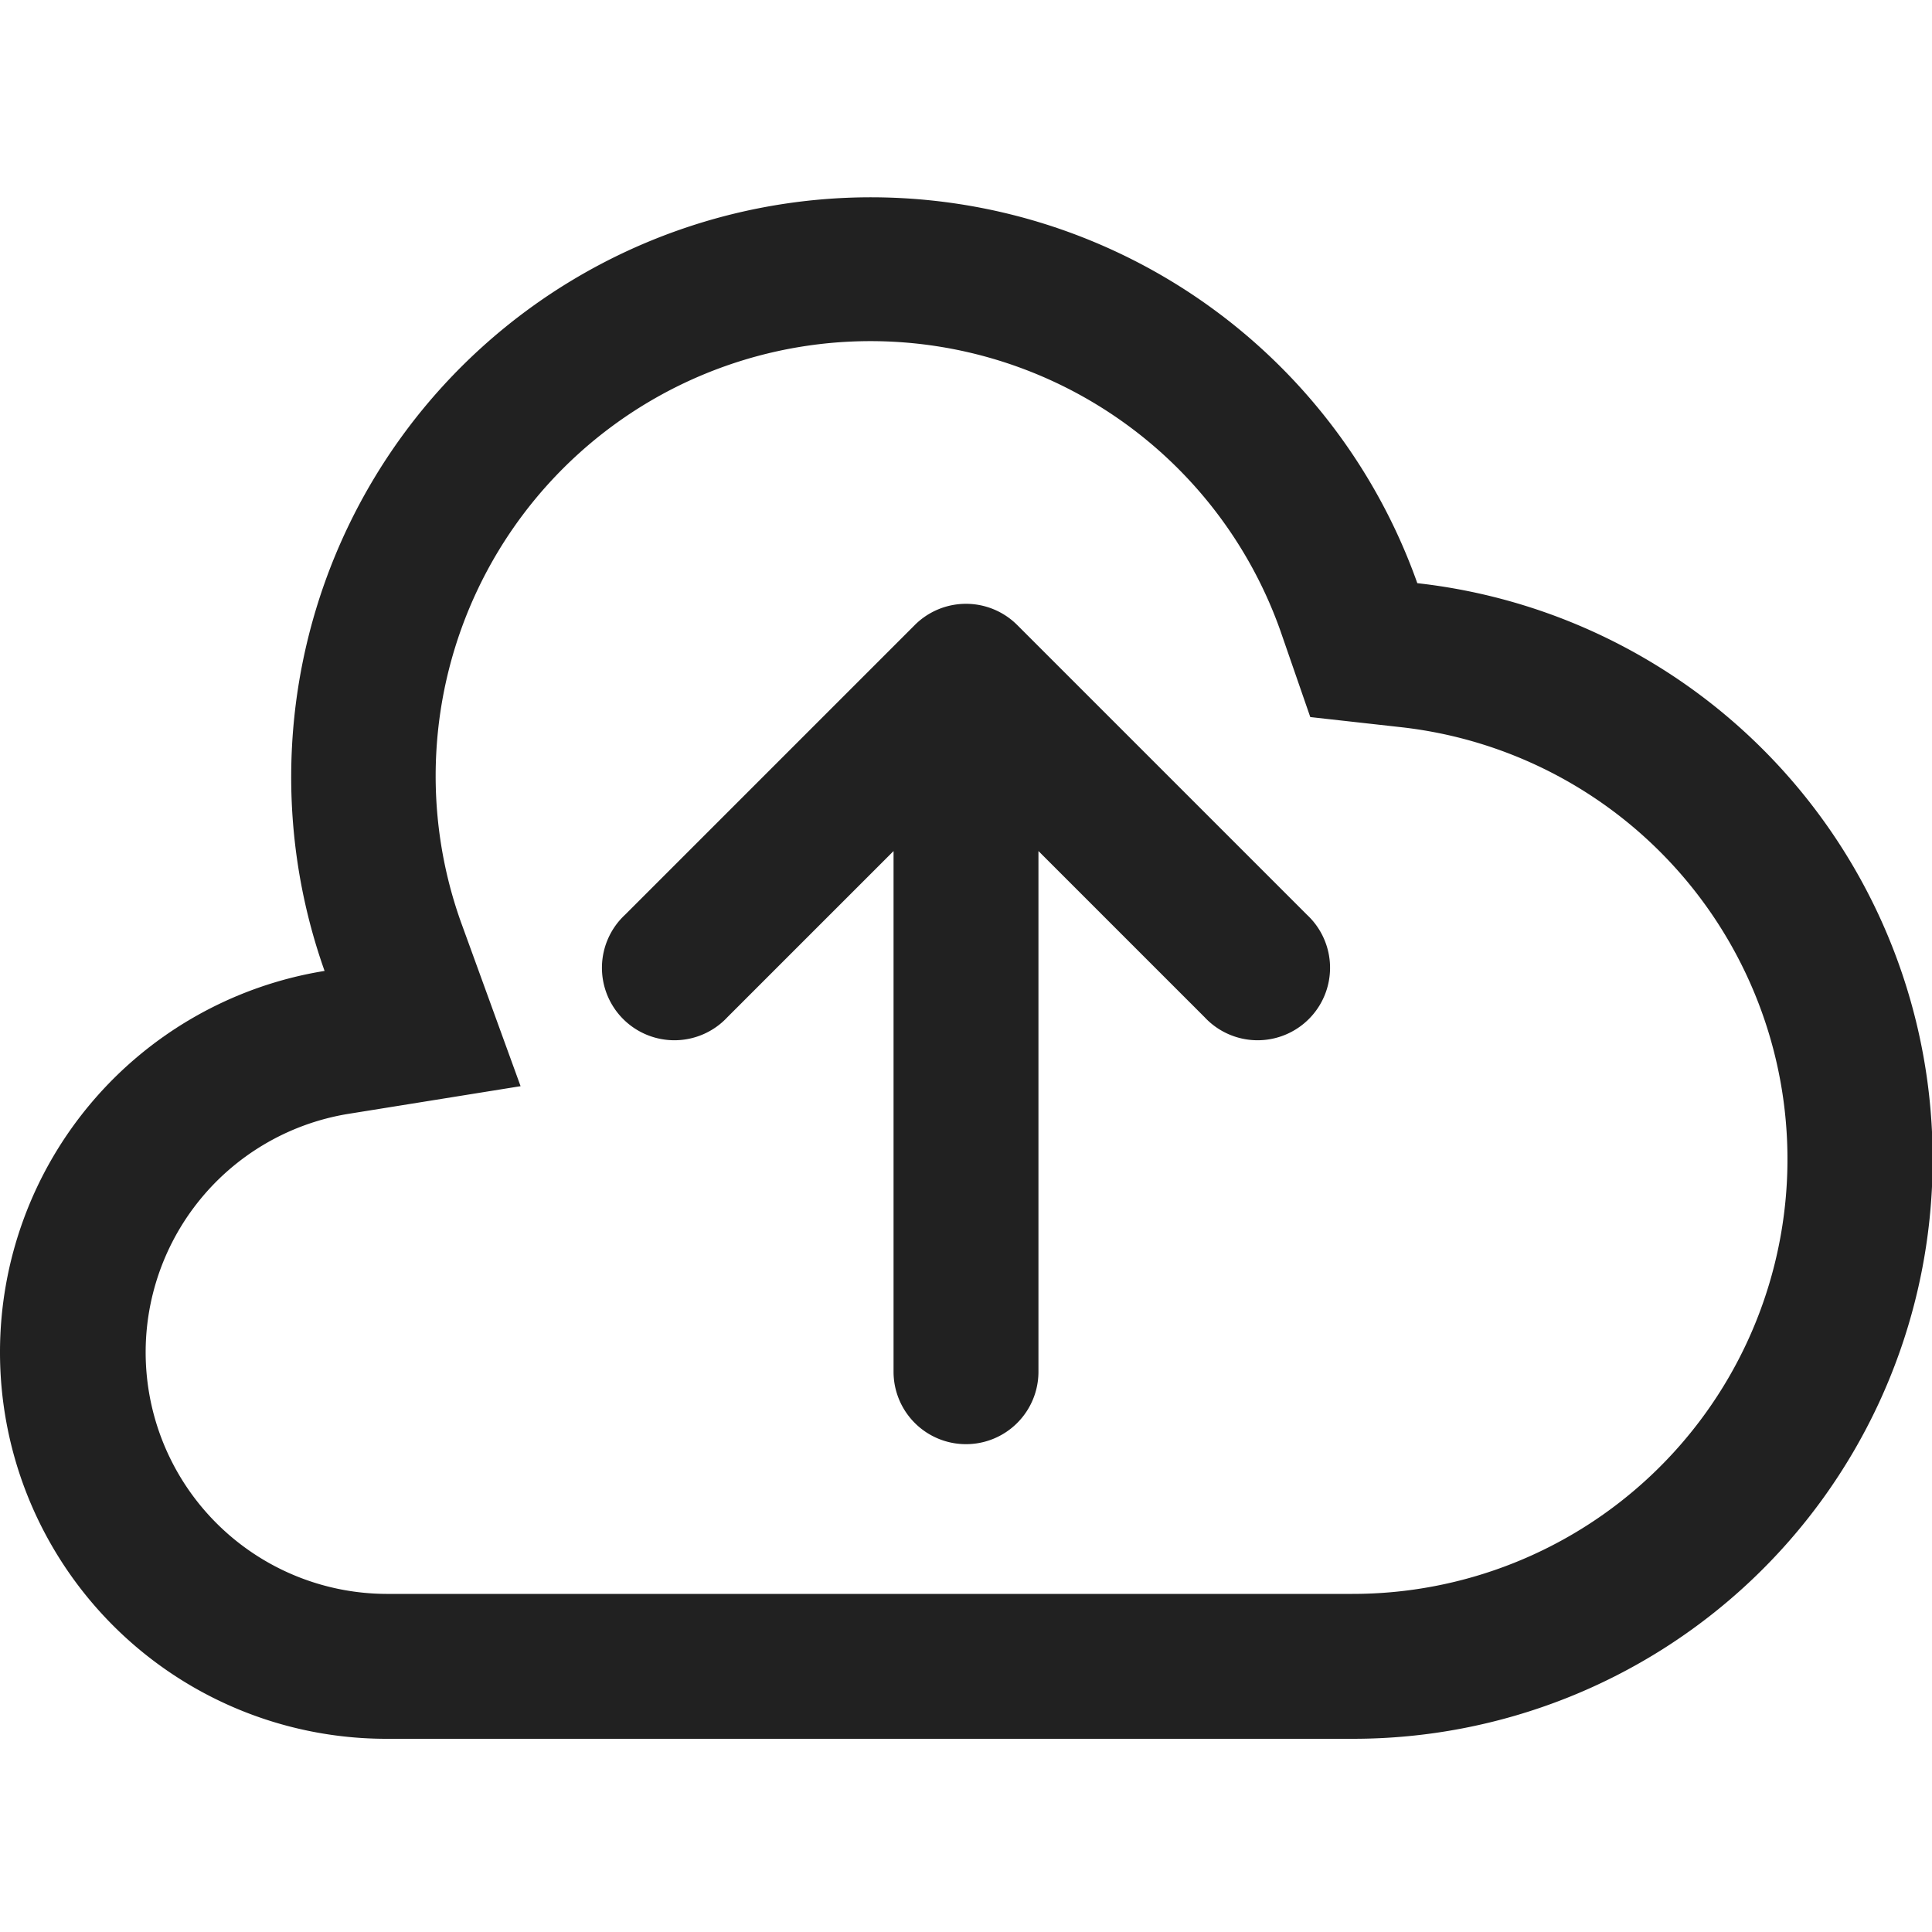 <svg xmlns="http://www.w3.org/2000/svg" width="20" height="20" fill="none" viewBox="0 0 20 20"><path fill="#212121" fill-rule="evenodd" d="m5.39 11.244-1.792.288A2.501 2.501 0 0 0 4 16.5h10a4.5 4.5 0 0 0 .505-8.972l-.941-.105-.31-.895a4.5 4.5 0 1 0-8.485 3.01l.62 1.706Zm9.282-5.207A6 6 0 1 0 3.36 10.051 3.998 3.998 0 0 0 0 14a4 4 0 0 0 4 4h10a6 6 0 0 0 .672-11.963Z" clip-rule="evenodd"/><path fill="#212121" fill-rule="evenodd" d="M9.47 6.47a.75.75 0 0 1 1.06 0l3 3a.75.75 0 1 1-1.06 1.06l-1.72-1.72v5.39a.75.75 0 0 1-1.5 0V8.81l-1.72 1.72a.75.75 0 1 1-1.06-1.06l3-3Z" clip-rule="evenodd"/></svg>